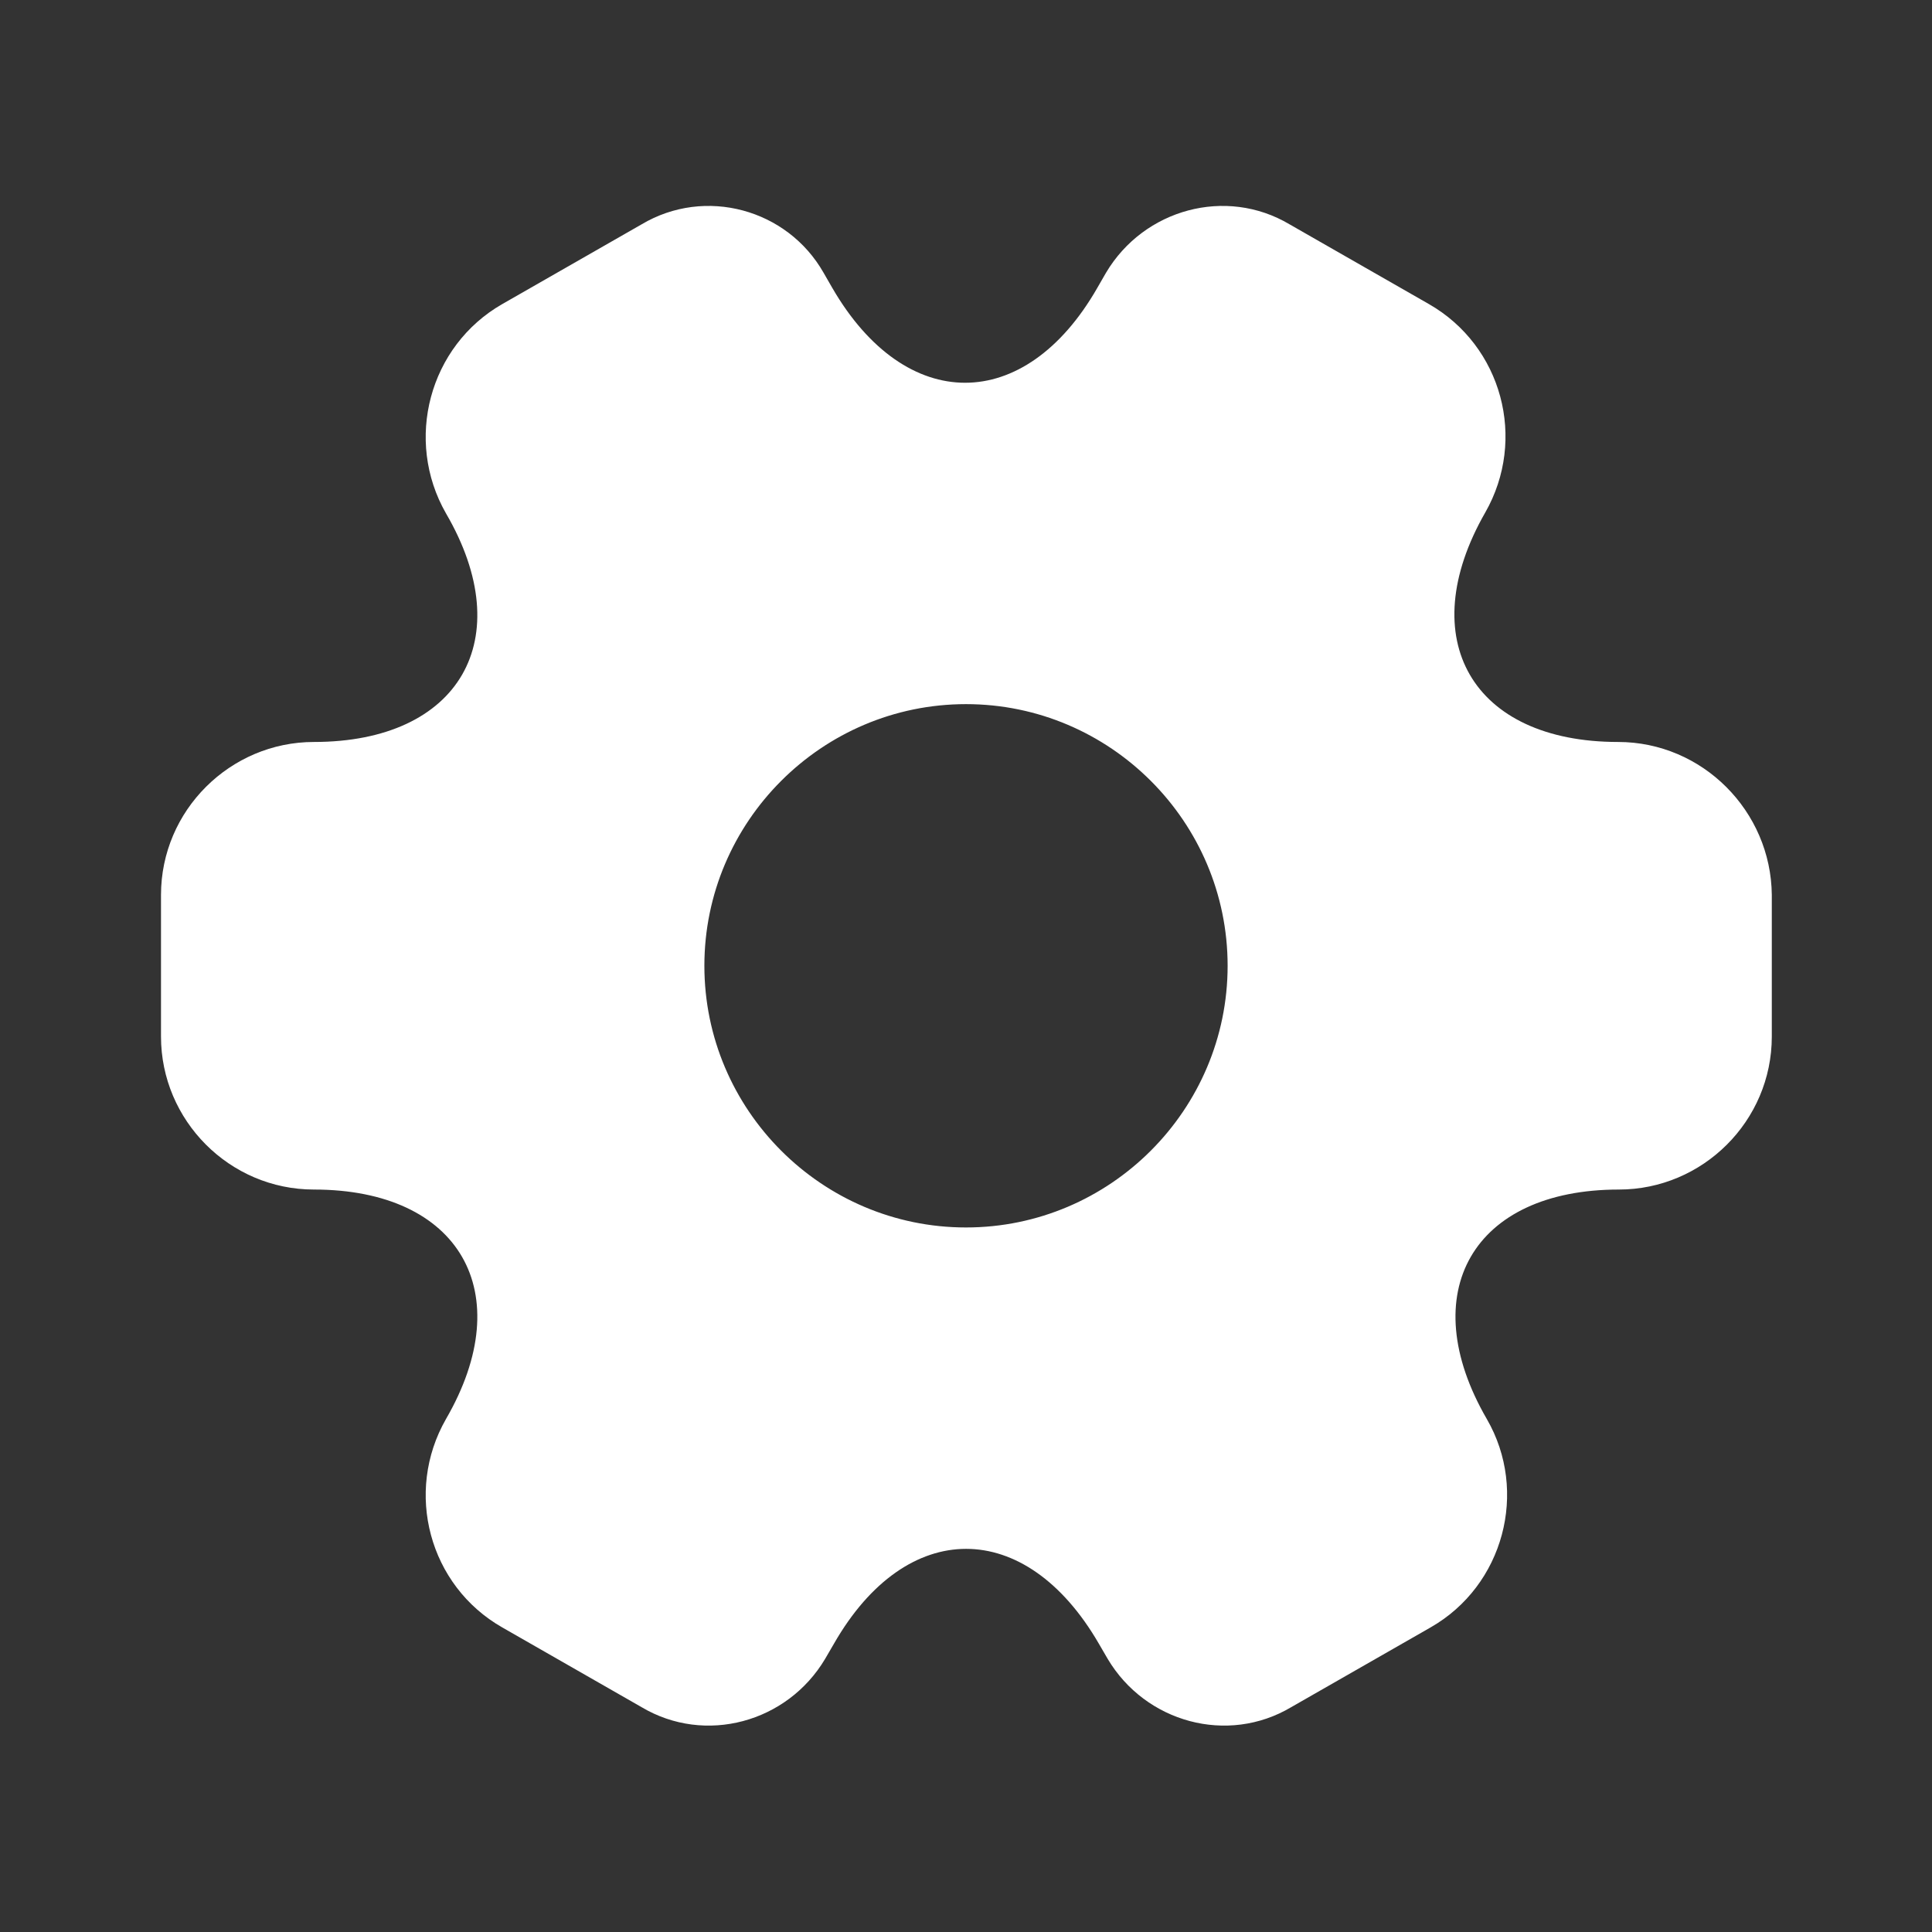 <svg width="24" height="24" viewBox="0 0 24 24" fill="none" xmlns="http://www.w3.org/2000/svg">
<rect x="0" y="0" width="24" height="24" fill="#333333" stroke="none"/>
<path d="M20.1 9.217C18.29 9.217 17.55 7.938 18.45 6.367C18.97 5.457 18.66 4.298 17.75 3.777L16.02 2.787C15.23 2.317 14.21 2.597 13.74 3.387L13.63 3.578C12.73 5.147 11.25 5.147 10.34 3.578L10.23 3.387C9.78 2.597 8.76 2.317 7.97 2.787L6.24 3.777C5.33 4.298 5.02 5.468 5.54 6.377C6.45 7.937 5.71 9.217 3.9 9.217C2.86 9.217 2 10.067 2 11.117V12.877C2 13.917 2.85 14.777 3.9 14.777C5.71 14.777 6.45 16.058 5.54 17.628C5.02 18.537 5.33 19.698 6.24 20.217L7.97 21.207C8.76 21.677 9.78 21.398 10.25 20.607L10.36 20.418C11.26 18.848 12.74 18.848 13.65 20.418L13.76 20.607C14.23 21.398 15.25 21.677 16.04 21.207L17.77 20.217C18.68 19.698 18.99 18.527 18.47 17.628C17.56 16.058 18.3 14.777 20.11 14.777C21.15 14.777 22.01 13.928 22.01 12.877V11.117C22 10.077 21.15 9.217 20.1 9.217ZM12 15.248C10.21 15.248 8.75 13.787 8.75 11.997C8.75 10.207 10.21 8.747 12 8.747C13.79 8.747 15.25 10.207 15.25 11.997C15.25 13.787 13.79 15.248 12 15.248Z" fill="white"/>
</svg>
